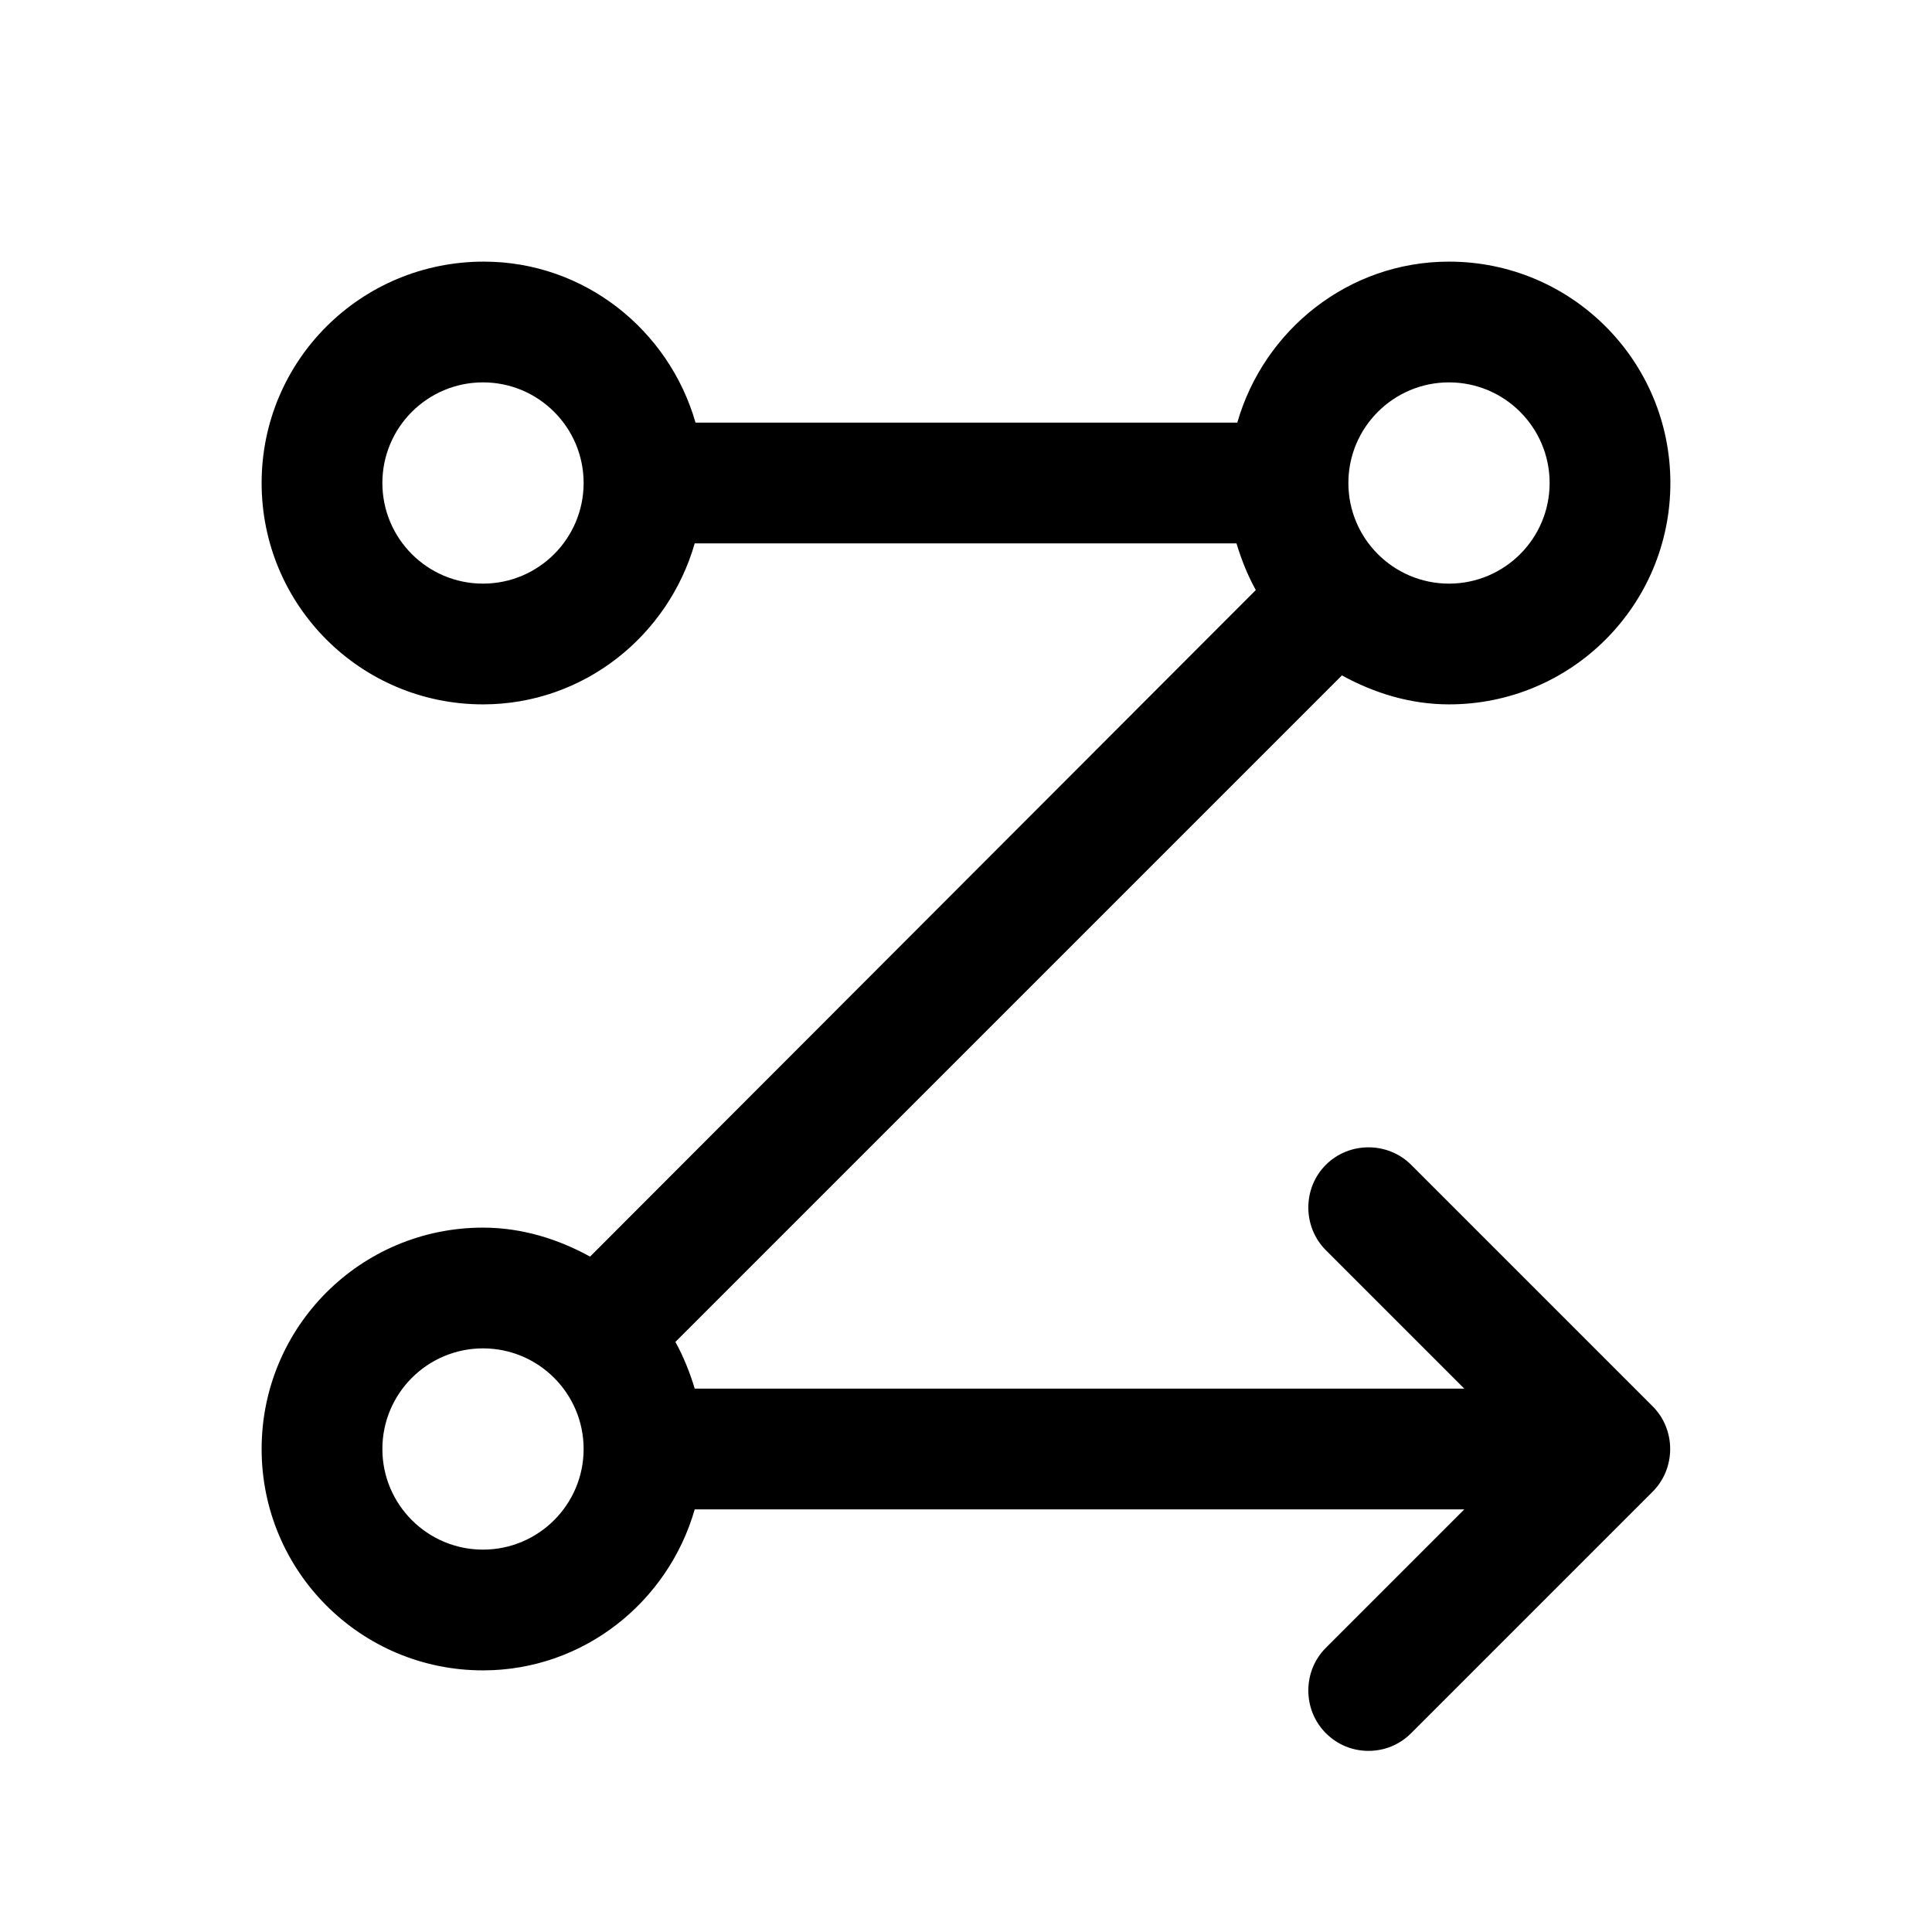 <svg width="24" height="24" viewBox="0 0 24 24" xmlns="http://www.w3.org/2000/svg">
<path d="M17.53 14.47C17.24 14.18 16.76 14.18 16.47 14.47C16.18 14.76 16.18 15.24 16.47 15.53L18.19 17.25H8.63C8.57 17.05 8.49 16.85 8.39 16.67L16.67 8.39C17.07 8.61 17.52 8.75 18 8.75C19.52 8.75 20.75 7.52 20.75 6C20.75 4.48 19.52 3.25 18 3.25C16.75 3.25 15.7 4.1 15.37 5.25H8.64C8.31 4.1 7.26 3.25 6.01 3.25C4.48 3.25 3.25 4.48 3.25 6C3.25 7.52 4.48 8.75 6 8.75C7.25 8.75 8.3 7.9 8.63 6.75H15.36C15.42 6.95 15.5 7.15 15.6 7.33L7.33 15.61C6.93 15.39 6.48 15.25 6 15.25C4.48 15.25 3.25 16.48 3.25 18C3.25 19.52 4.48 20.75 6 20.75C7.25 20.75 8.3 19.9 8.63 18.75H18.19L16.47 20.47C16.18 20.76 16.18 21.24 16.47 21.53C16.62 21.68 16.81 21.75 17 21.75C17.19 21.75 17.38 21.68 17.53 21.53L20.53 18.53C20.82 18.24 20.82 17.76 20.53 17.47L17.53 14.47ZM6 7.25C5.31 7.25 4.75 6.69 4.75 6C4.75 5.31 5.31 4.75 6 4.75C6.69 4.75 7.25 5.31 7.25 6C7.25 6.69 6.69 7.25 6 7.25ZM18 4.75C18.69 4.75 19.25 5.31 19.25 6C19.25 6.69 18.69 7.25 18 7.25C17.31 7.25 16.75 6.69 16.75 6C16.75 5.31 17.31 4.75 18 4.75ZM6 19.25C5.31 19.25 4.75 18.69 4.75 18C4.75 17.31 5.31 16.75 6 16.75C6.69 16.75 7.25 17.31 7.25 18C7.25 18.69 6.69 19.25 6 19.25Z" />
</svg>
